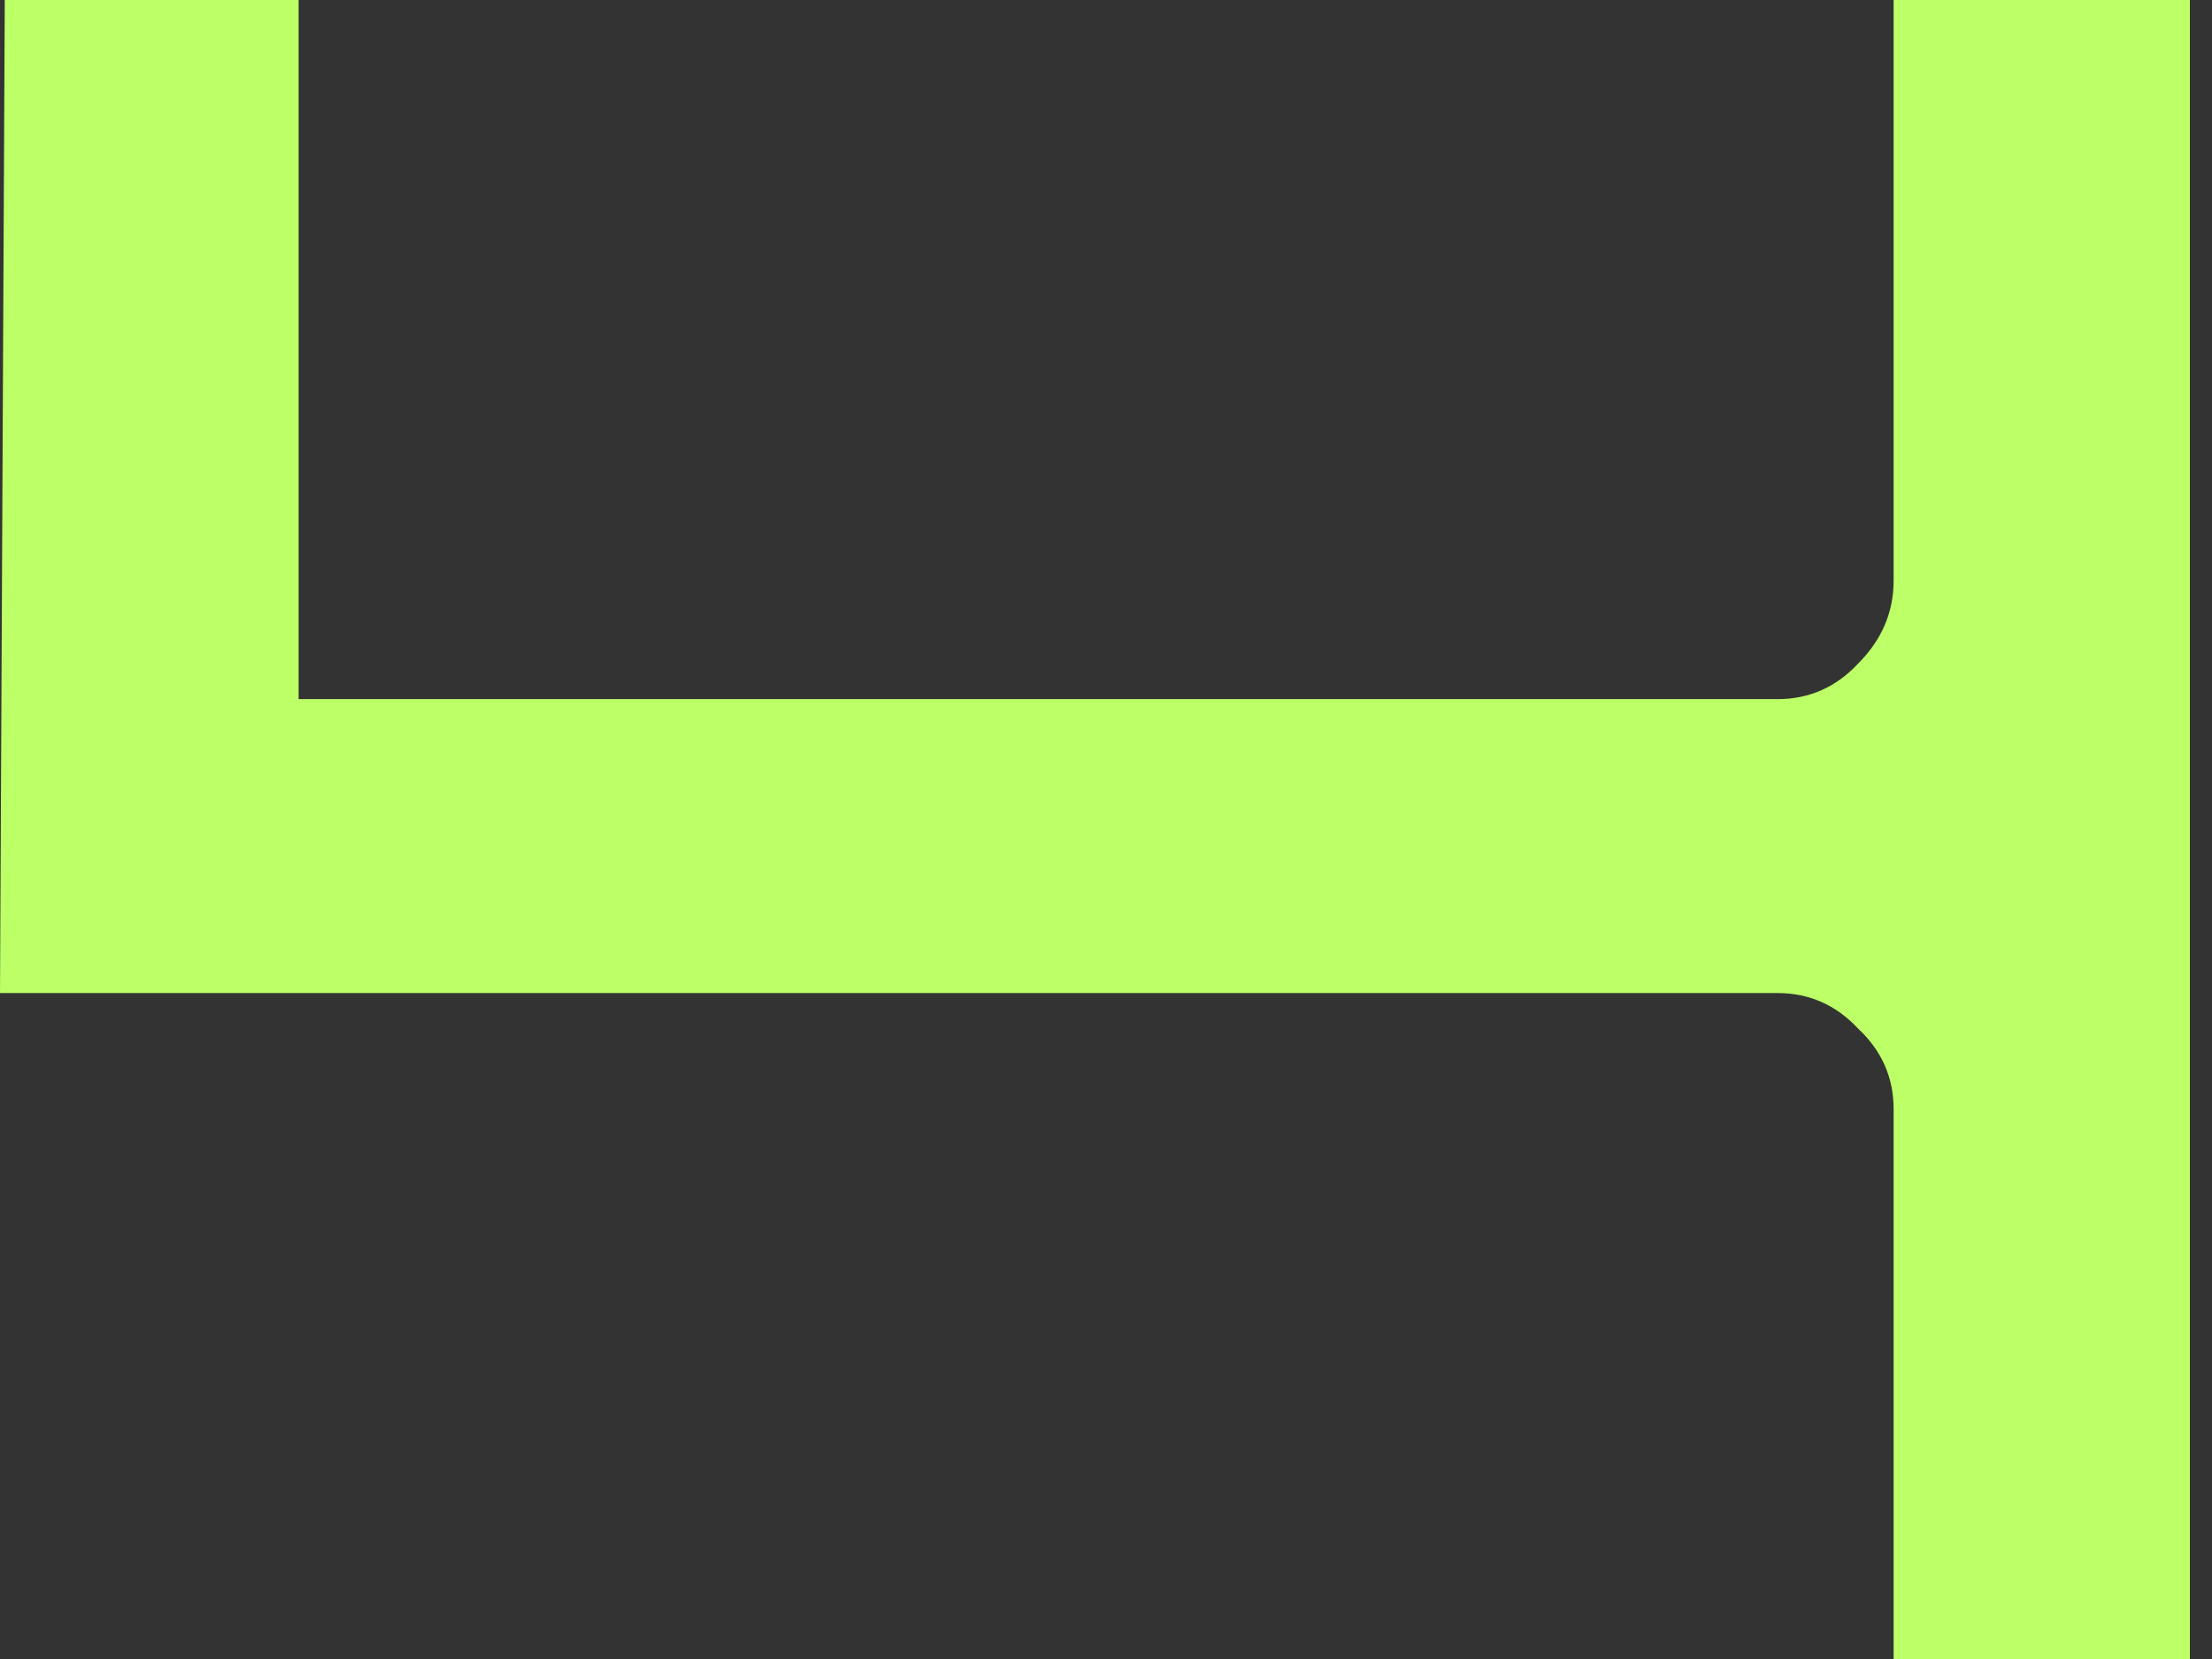 <svg width="32" height="24" viewBox="0 0 32 24" fill="none" xmlns="http://www.w3.org/2000/svg">
<rect x="0" y="0" width="32" height="24" fill="#333333" stroke="none"/>
<path d="M4.32 0V10.114H25.714C26.171 10.114 26.56 9.943 26.88 9.6C27.223 9.257 27.394 8.857 27.394 8.4V0H31.68V24H27.394V16.046C27.394 15.589 27.223 15.2 26.88 14.88C26.56 14.537 26.171 14.366 25.714 14.366H0L0.069 0H4.32Z" fill="#BCFF67"/>
</svg>

